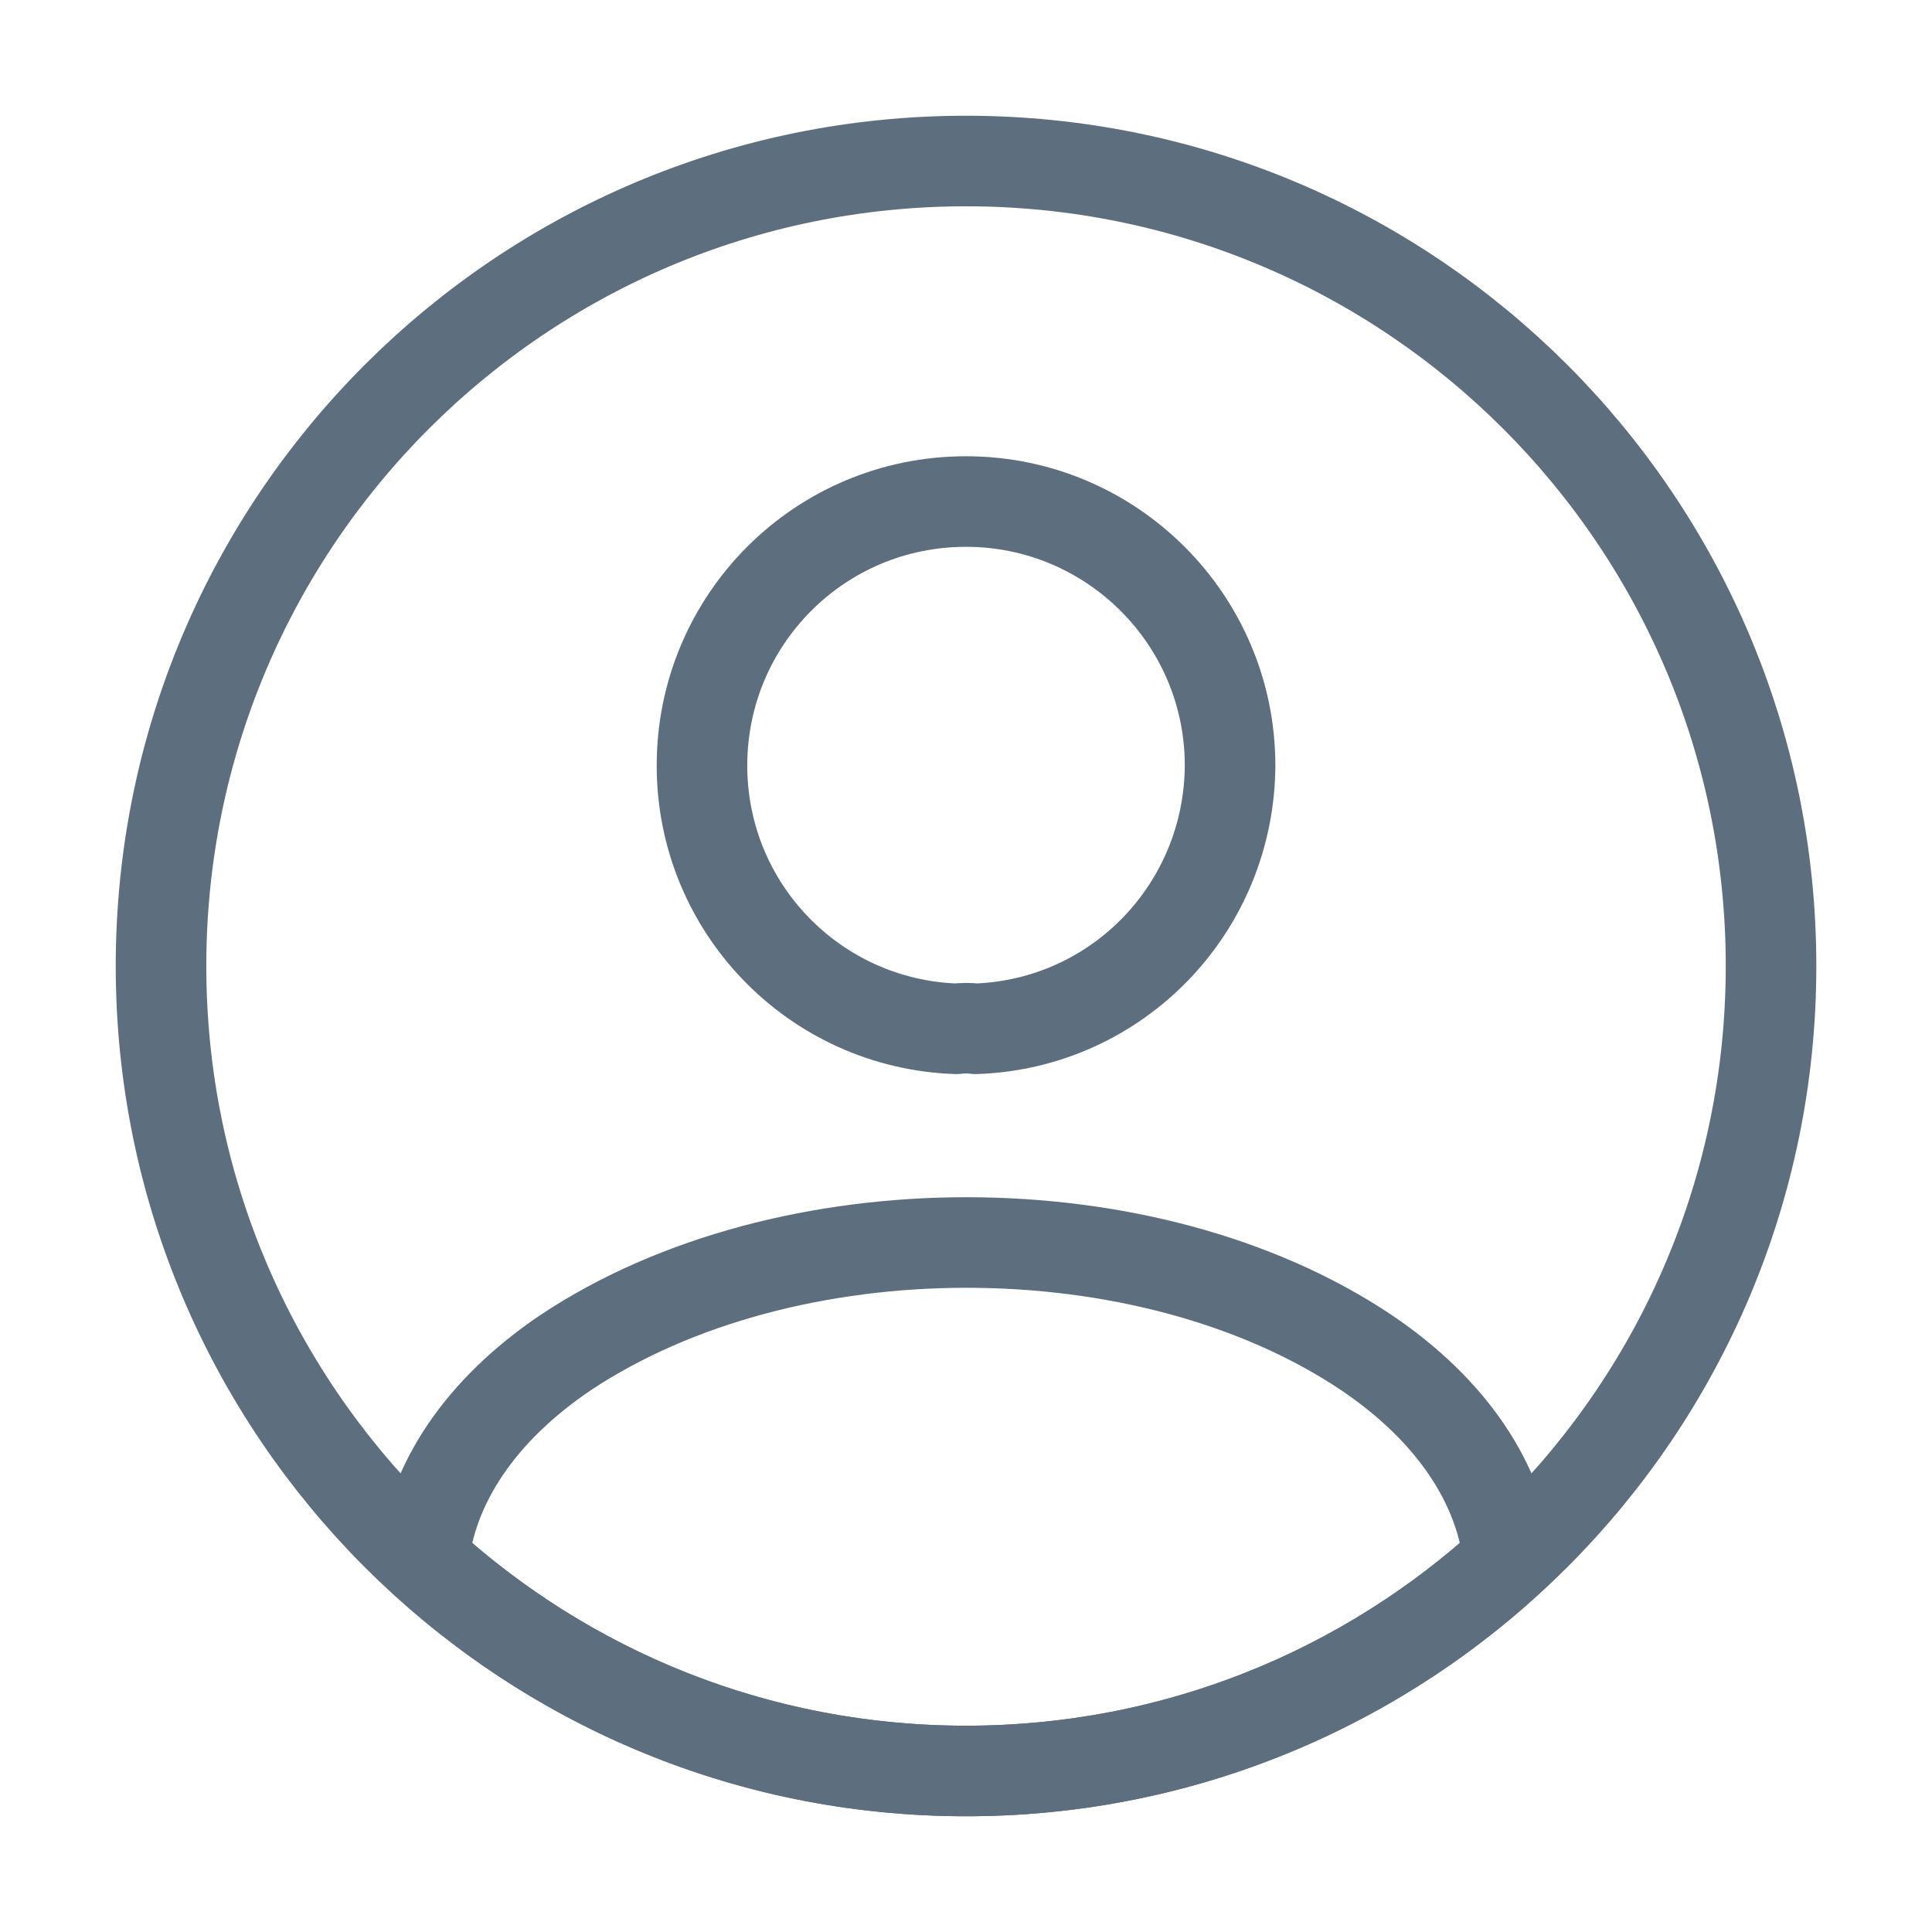 <svg width="32" height="32" viewBox="0 0 32 32" fill="none" xmlns="http://www.w3.org/2000/svg">
<path d="M16.16 17.04C16.067 17.027 15.947 17.027 15.84 17.04C13.494 16.96 11.627 15.04 11.627 12.68C11.627 10.267 13.574 8.307 16 8.307C18.414 8.307 20.374 10.267 20.374 12.68C20.36 15.04 18.507 16.96 16.16 17.04Z" stroke="#5D6E7E" stroke-width="1.5" stroke-linecap="round" stroke-linejoin="round"/>
<path d="M24.987 25.84C22.614 28.013 19.467 29.333 16 29.333C12.534 29.333 9.387 28.013 7.014 25.84C7.147 24.587 7.947 23.36 9.374 22.4C13.027 19.973 19 19.973 22.627 22.4C24.054 23.36 24.854 24.587 24.987 25.84Z" stroke="#5D6E7E" stroke-width="1.5" stroke-linecap="round" stroke-linejoin="round"/>
<path d="M16 29.333C23.364 29.333 29.334 23.364 29.334 16C29.334 8.636 23.364 2.667 16 2.667C8.637 2.667 2.667 8.636 2.667 16C2.667 23.364 8.637 29.333 16 29.333Z" stroke="#5D6E7E" stroke-width="1.5" stroke-linecap="round" stroke-linejoin="round"/>
</svg>
